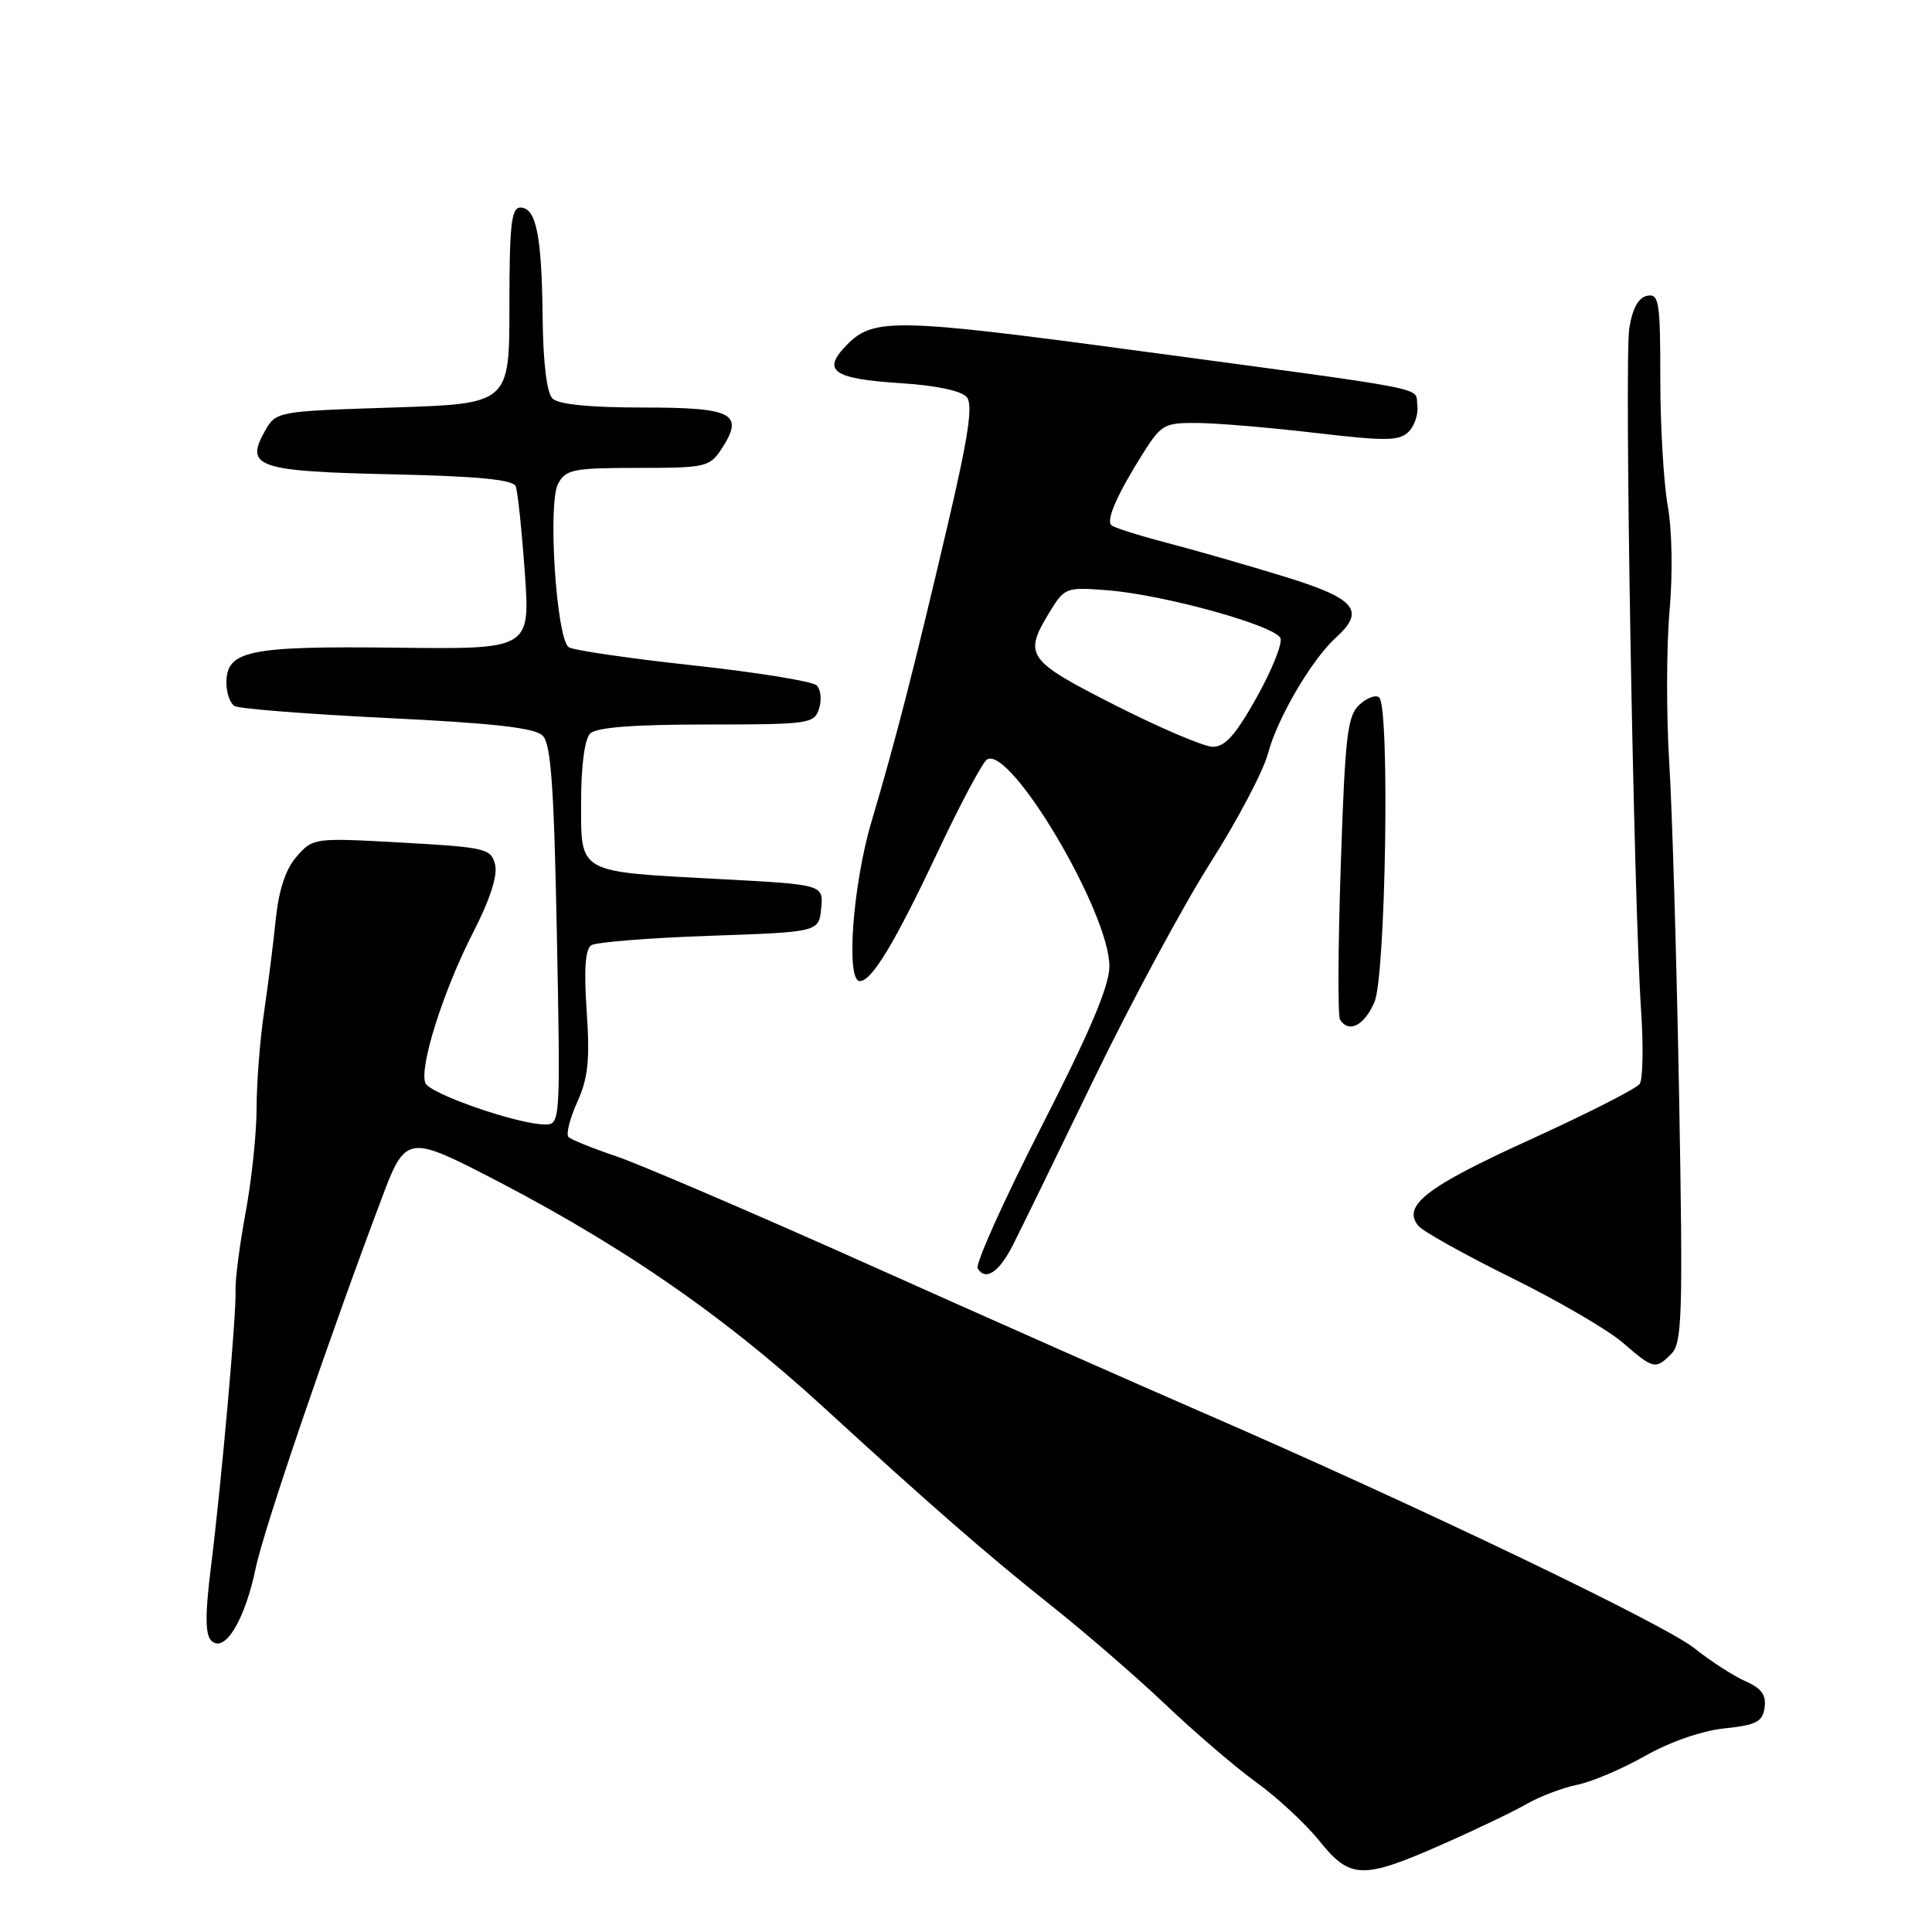 <?xml version="1.0" encoding="UTF-8" standalone="no"?>
<!DOCTYPE svg PUBLIC "-//W3C//DTD SVG 1.1//EN" "http://www.w3.org/Graphics/SVG/1.1/DTD/svg11.dtd" >
<svg xmlns="http://www.w3.org/2000/svg" xmlns:xlink="http://www.w3.org/1999/xlink" version="1.1" viewBox="0 0 256 256">
 <g >
 <path fill="currentColor"
d=" M 190.98 244.45 C 195.43 242.49 200.51 240.06 202.28 239.04 C 204.05 238.03 207.07 236.88 209.00 236.49 C 210.93 236.10 214.97 234.38 218.00 232.66 C 221.28 230.80 225.52 229.33 228.50 229.02 C 232.73 228.58 233.55 228.15 233.82 226.26 C 234.05 224.60 233.40 223.70 231.32 222.79 C 229.77 222.12 226.70 220.14 224.50 218.39 C 220.45 215.17 187.40 199.33 159.00 187.01 C 150.47 183.31 130.87 174.63 115.43 167.71 C 100.00 160.80 84.80 154.28 81.67 153.22 C 78.53 152.16 75.68 151.01 75.33 150.66 C 74.97 150.31 75.50 148.22 76.49 146.03 C 77.93 142.83 78.18 140.44 77.74 134.02 C 77.36 128.51 77.55 125.77 78.34 125.25 C 78.98 124.84 86.03 124.28 94.00 124.00 C 108.50 123.50 108.50 123.50 108.81 120.36 C 109.11 117.21 109.11 117.21 95.31 116.48 C 76.37 115.47 77.00 115.83 77.00 106.22 C 77.00 101.47 77.47 97.93 78.20 97.20 C 79.02 96.38 83.90 96.00 93.63 96.00 C 107.21 96.00 107.90 95.90 108.53 93.90 C 108.90 92.74 108.76 91.36 108.22 90.82 C 107.68 90.28 100.33 89.09 91.87 88.17 C 83.42 87.25 75.99 86.17 75.37 85.76 C 73.73 84.70 72.55 66.72 73.95 64.10 C 74.97 62.20 75.95 62.00 84.51 62.00 C 93.47 62.00 94.04 61.87 95.59 59.51 C 98.67 54.80 97.18 54.00 85.23 54.00 C 78.14 54.00 73.99 53.59 73.20 52.80 C 72.45 52.05 71.96 48.02 71.90 42.05 C 71.79 31.18 71.04 27.50 68.95 27.50 C 67.76 27.50 67.50 29.79 67.50 40.50 C 67.50 53.50 67.50 53.50 52.04 54.00 C 36.57 54.50 36.57 54.50 35.05 57.21 C 32.44 61.88 34.18 62.46 51.98 62.85 C 63.43 63.11 68.00 63.55 68.34 64.45 C 68.60 65.13 69.14 70.27 69.54 75.86 C 70.26 86.04 70.26 86.04 52.38 85.82 C 32.91 85.59 30.00 86.20 30.00 90.48 C 30.00 91.80 30.48 93.18 31.07 93.55 C 31.67 93.91 40.78 94.63 51.32 95.14 C 65.45 95.83 70.87 96.44 71.91 97.48 C 73.01 98.58 73.41 104.24 73.79 123.94 C 74.27 148.62 74.24 149.00 72.24 149.00 C 68.65 149.00 56.91 144.93 56.36 143.50 C 55.54 141.37 58.74 131.28 62.65 123.64 C 64.93 119.20 65.97 116.00 65.60 114.55 C 65.07 112.44 64.37 112.27 53.27 111.65 C 41.63 111.00 41.48 111.02 39.33 113.47 C 37.87 115.12 36.96 117.84 36.55 121.72 C 36.23 124.90 35.52 130.51 34.98 134.19 C 34.44 137.87 34.00 143.56 34.00 146.83 C 34.00 150.10 33.35 156.32 32.55 160.64 C 31.75 164.96 31.15 169.62 31.21 171.00 C 31.34 174.04 29.36 196.35 27.92 207.89 C 27.17 213.97 27.19 216.59 28.00 217.39 C 29.75 219.14 32.45 214.71 33.89 207.75 C 34.97 202.54 43.76 176.81 50.97 157.75 C 53.54 150.94 54.50 150.71 62.78 154.89 C 81.33 164.28 95.27 173.78 109.15 186.49 C 123.31 199.47 130.82 206.01 139.18 212.66 C 143.76 216.29 150.65 222.26 154.50 225.92 C 158.35 229.58 163.75 234.21 166.51 236.20 C 169.26 238.19 173.00 241.66 174.81 243.91 C 178.90 249.00 180.50 249.06 190.98 244.45 Z  M 221.46 179.39 C 222.90 177.96 223.01 174.29 222.49 145.14 C 222.16 127.19 221.58 107.33 221.18 101.00 C 220.79 94.67 220.81 85.67 221.22 81.00 C 221.66 76.07 221.56 70.22 220.99 67.07 C 220.45 64.08 220.00 56.51 220.00 50.24 C 220.00 39.97 219.83 38.89 218.27 39.19 C 217.11 39.41 216.31 40.85 215.89 43.49 C 215.21 47.63 216.46 119.22 217.46 134.00 C 217.77 138.68 217.69 143.01 217.27 143.62 C 216.85 144.24 210.29 147.57 202.70 151.03 C 188.98 157.27 185.74 159.78 187.95 162.44 C 188.55 163.17 194.10 166.26 200.27 169.31 C 206.45 172.36 213.07 176.22 215.00 177.89 C 219.10 181.44 219.36 181.50 221.46 179.39 Z  M 134.24 164.93 C 135.20 163.04 140.01 153.18 144.94 143.00 C 149.87 132.82 156.83 119.91 160.40 114.30 C 163.97 108.68 167.41 102.16 168.03 99.80 C 169.26 95.15 173.82 87.38 177.01 84.49 C 180.98 80.90 179.65 79.32 170.25 76.42 C 165.44 74.94 158.42 72.92 154.66 71.94 C 150.90 70.96 147.56 69.90 147.25 69.58 C 146.55 68.88 148.08 65.42 151.47 60.05 C 153.88 56.23 154.29 56.00 158.76 56.05 C 161.37 56.07 168.39 56.67 174.36 57.37 C 183.68 58.46 185.42 58.44 186.66 57.20 C 187.46 56.40 187.97 54.80 187.80 53.64 C 187.46 51.23 190.56 51.83 150.74 46.47 C 118.96 42.19 115.79 42.12 112.33 45.58 C 108.79 49.12 110.25 50.19 119.43 50.78 C 124.03 51.07 127.41 51.79 128.10 52.62 C 128.95 53.64 128.33 57.81 125.53 69.74 C 121.04 88.88 118.73 97.89 115.48 108.86 C 112.99 117.25 112.06 130.00 113.93 130.00 C 115.52 130.00 118.56 124.96 124.25 112.89 C 127.26 106.51 130.20 100.99 130.78 100.64 C 133.87 98.73 147.00 120.90 147.00 128.03 C 147.00 130.63 144.44 136.68 137.96 149.36 C 132.99 159.10 129.20 167.52 129.55 168.08 C 130.60 169.78 132.40 168.57 134.24 164.93 Z  M 182.13 132.75 C 183.62 129.22 184.17 93.85 182.76 92.43 C 182.35 92.02 181.18 92.43 180.16 93.35 C 178.53 94.83 178.24 97.34 177.66 114.61 C 177.30 125.38 177.25 134.60 177.56 135.10 C 178.71 136.96 180.80 135.89 182.13 132.75 Z  M 147.75 93.44 C 136.05 87.50 135.58 86.84 139.06 81.13 C 141.07 77.84 141.23 77.78 146.81 78.22 C 154.30 78.82 169.03 82.91 169.67 84.57 C 169.94 85.29 168.52 88.83 166.50 92.44 C 163.70 97.43 162.31 98.99 160.66 98.95 C 159.47 98.92 153.66 96.44 147.75 93.44 Z "/>
</g>
</svg>